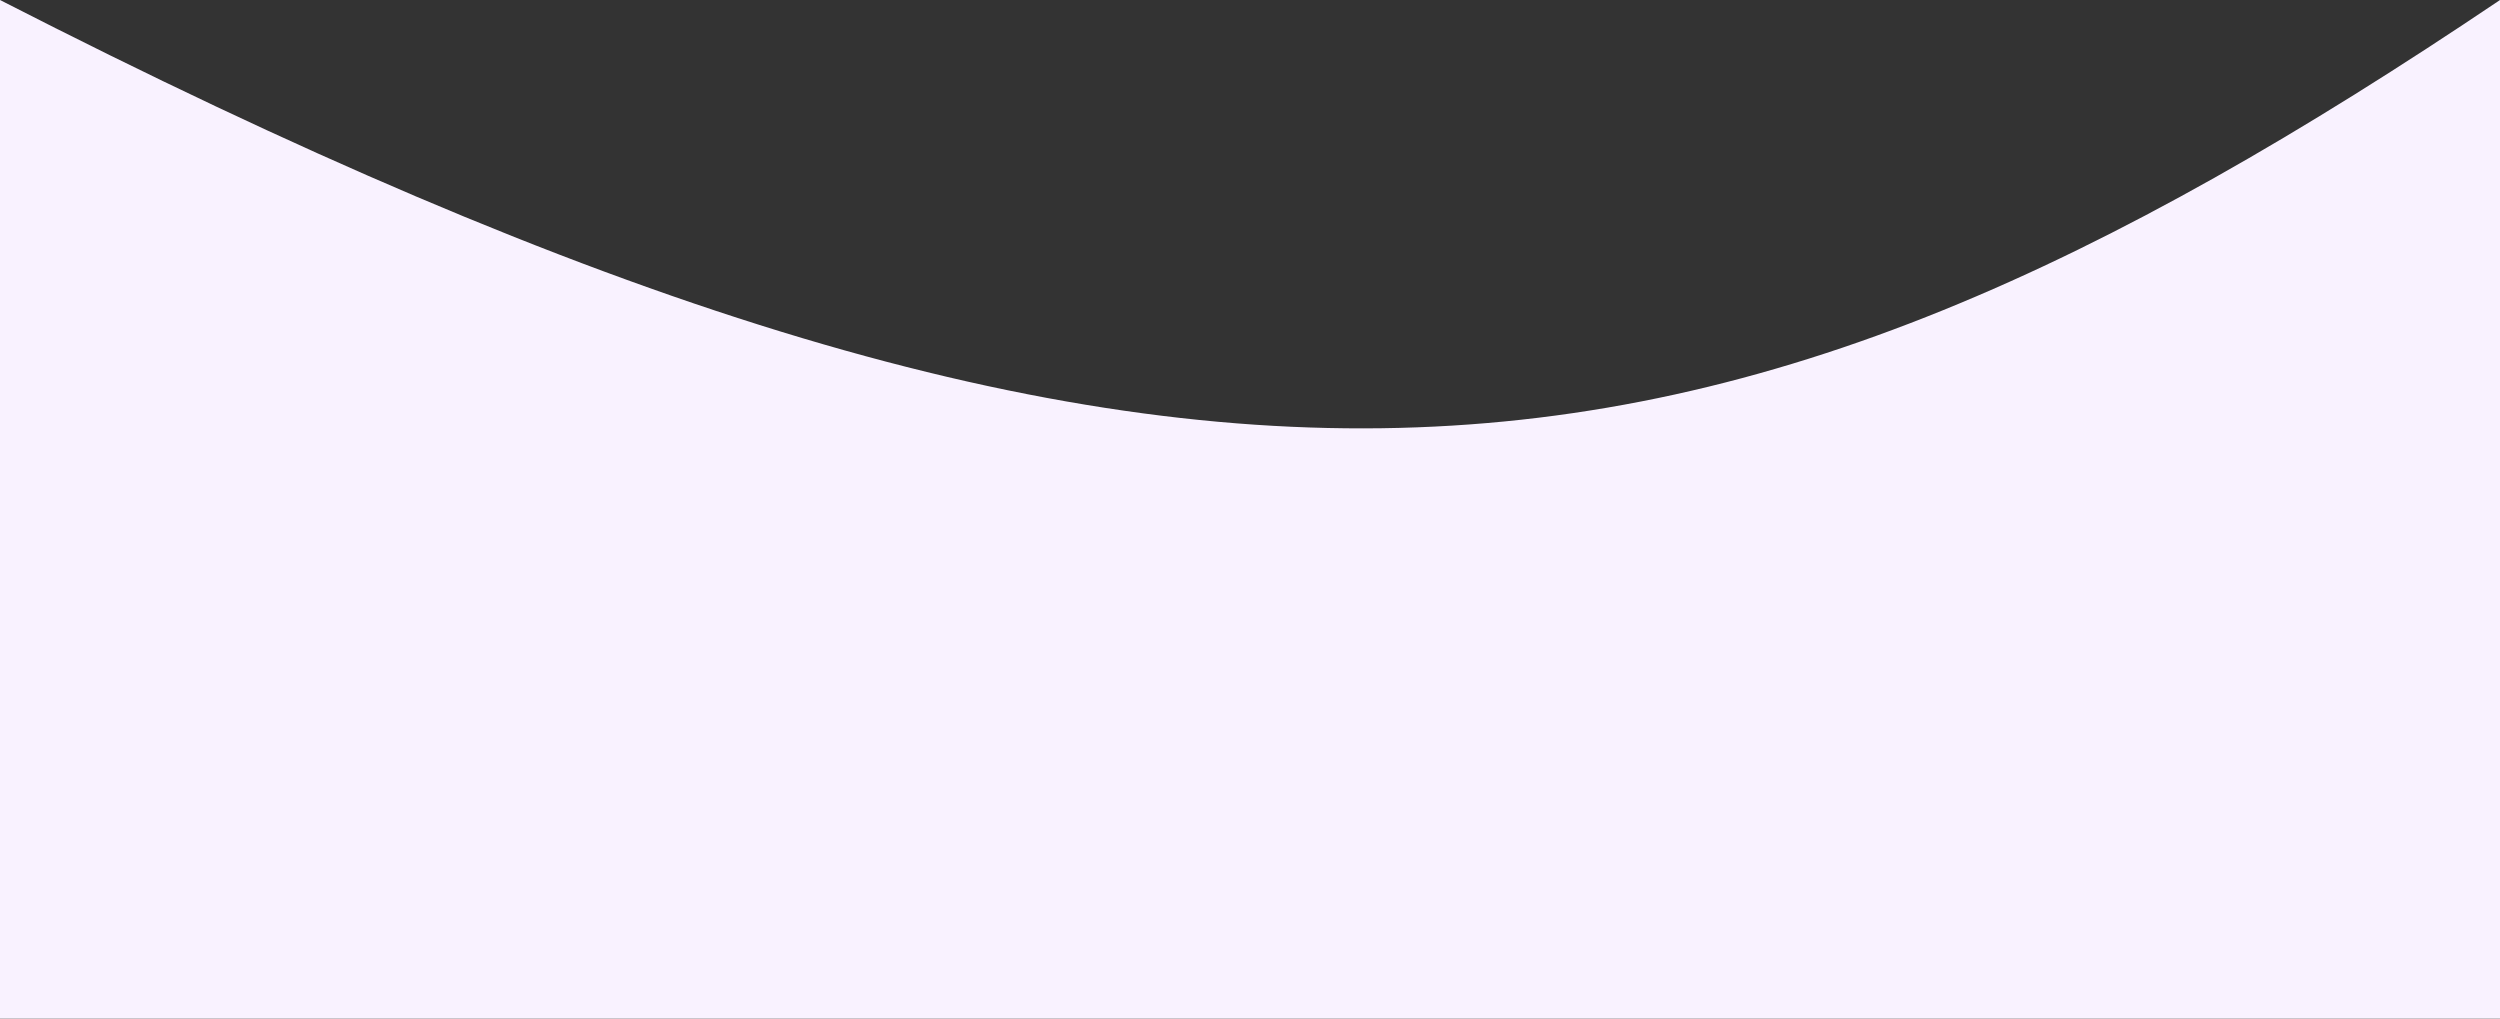 <svg width="1296" height="528" viewBox="0 0 1296 528" version="1.1" xmlns="http://www.w3.org/2000/svg" xmlns:xlink="http://www.w3.org/1999/xlink">
<rect x="0" y="0" width="1296" height="528" fill="#333333" stroke="none"/>
<title>bg</title>
<desc>Created using Figma</desc>
<g id="Canvas" transform="translate(-3284 2744)">
<g id="bg">
<use xlink:href="#path0_fill" transform="translate(3284 -2744)" fill="#F9F2FF"/>
</g>
</g>
<defs>
<path id="path0_fill" d="M 0 0C 616.127 315.462 886.152 276.071 1296 0L 1296 528L 0 528L 0 0Z"/>
</defs>
</svg>
